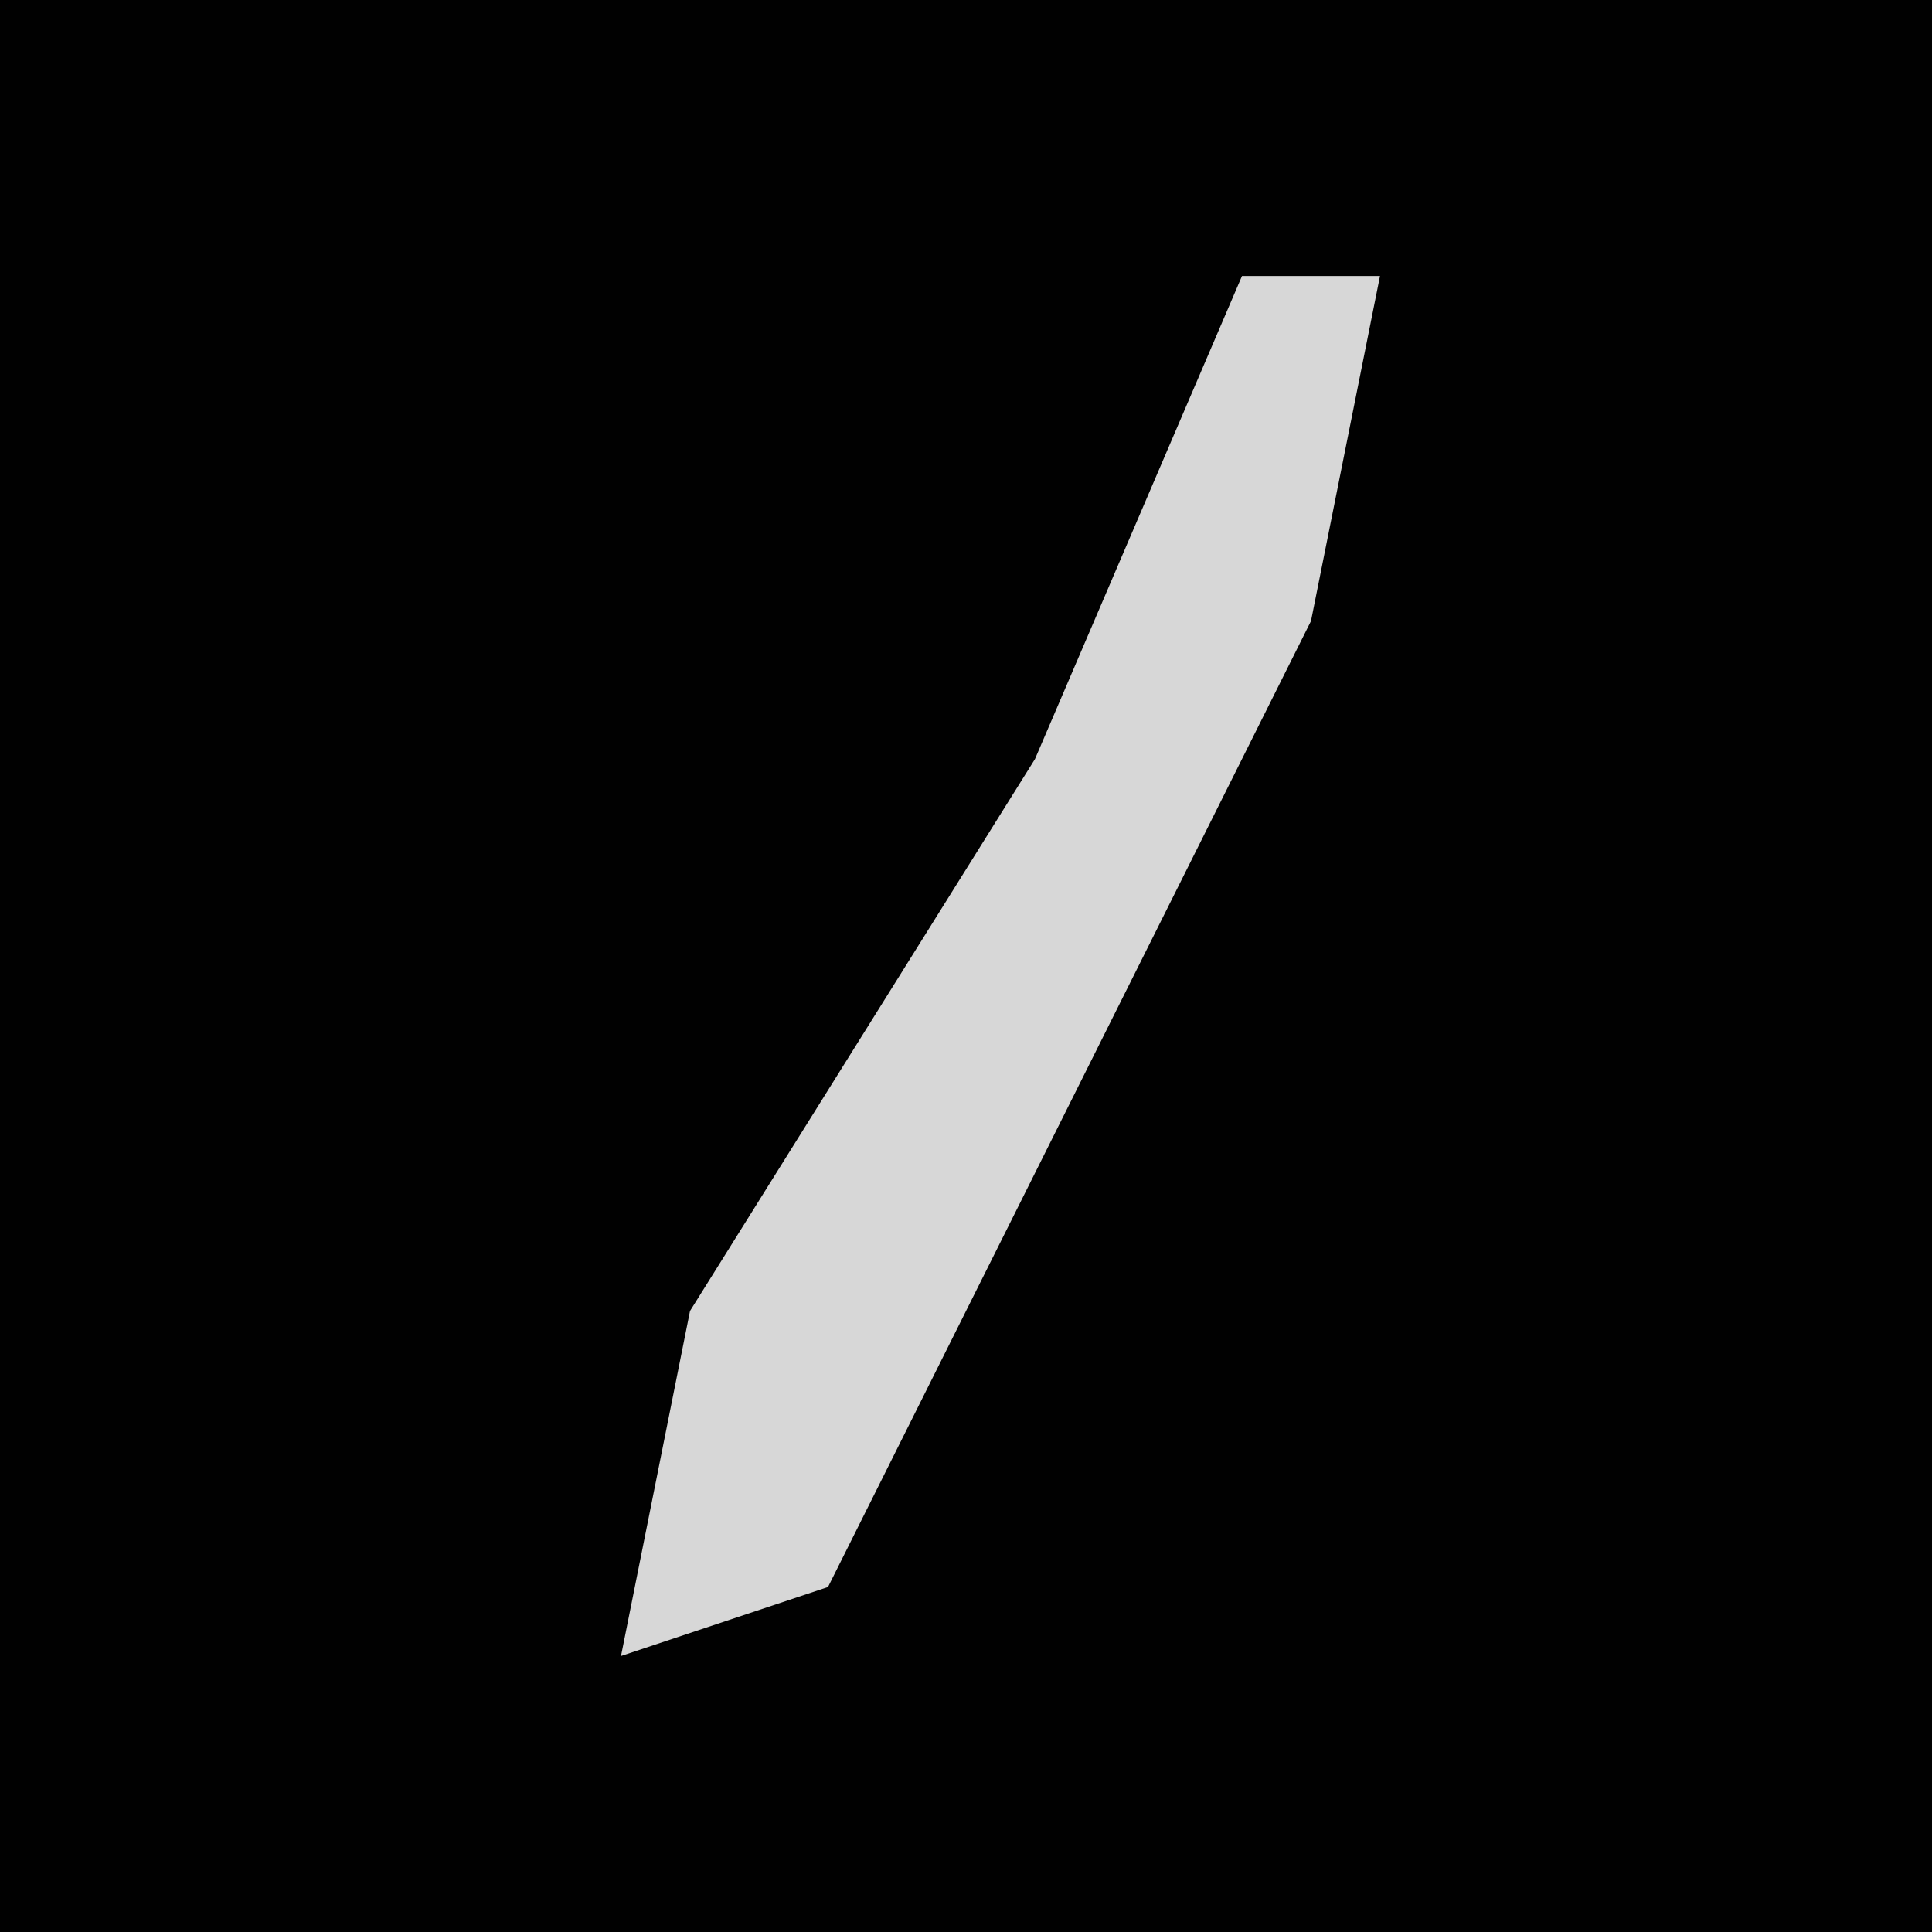 <?xml version="1.0" encoding="UTF-8"?>
<svg version="1.1" xmlns="http://www.w3.org/2000/svg" width="28" height="28">
<path d="M0,0 L28,0 L28,28 L0,28 Z " fill="#010101" transform="translate(0,0)"/>
<path d="M0,0 L2,0 L1,5 L-6,19 L-9,20 L-8,15 L-3,7 Z " fill="#D7D7D7" transform="translate(18,4)"/>
</svg>
